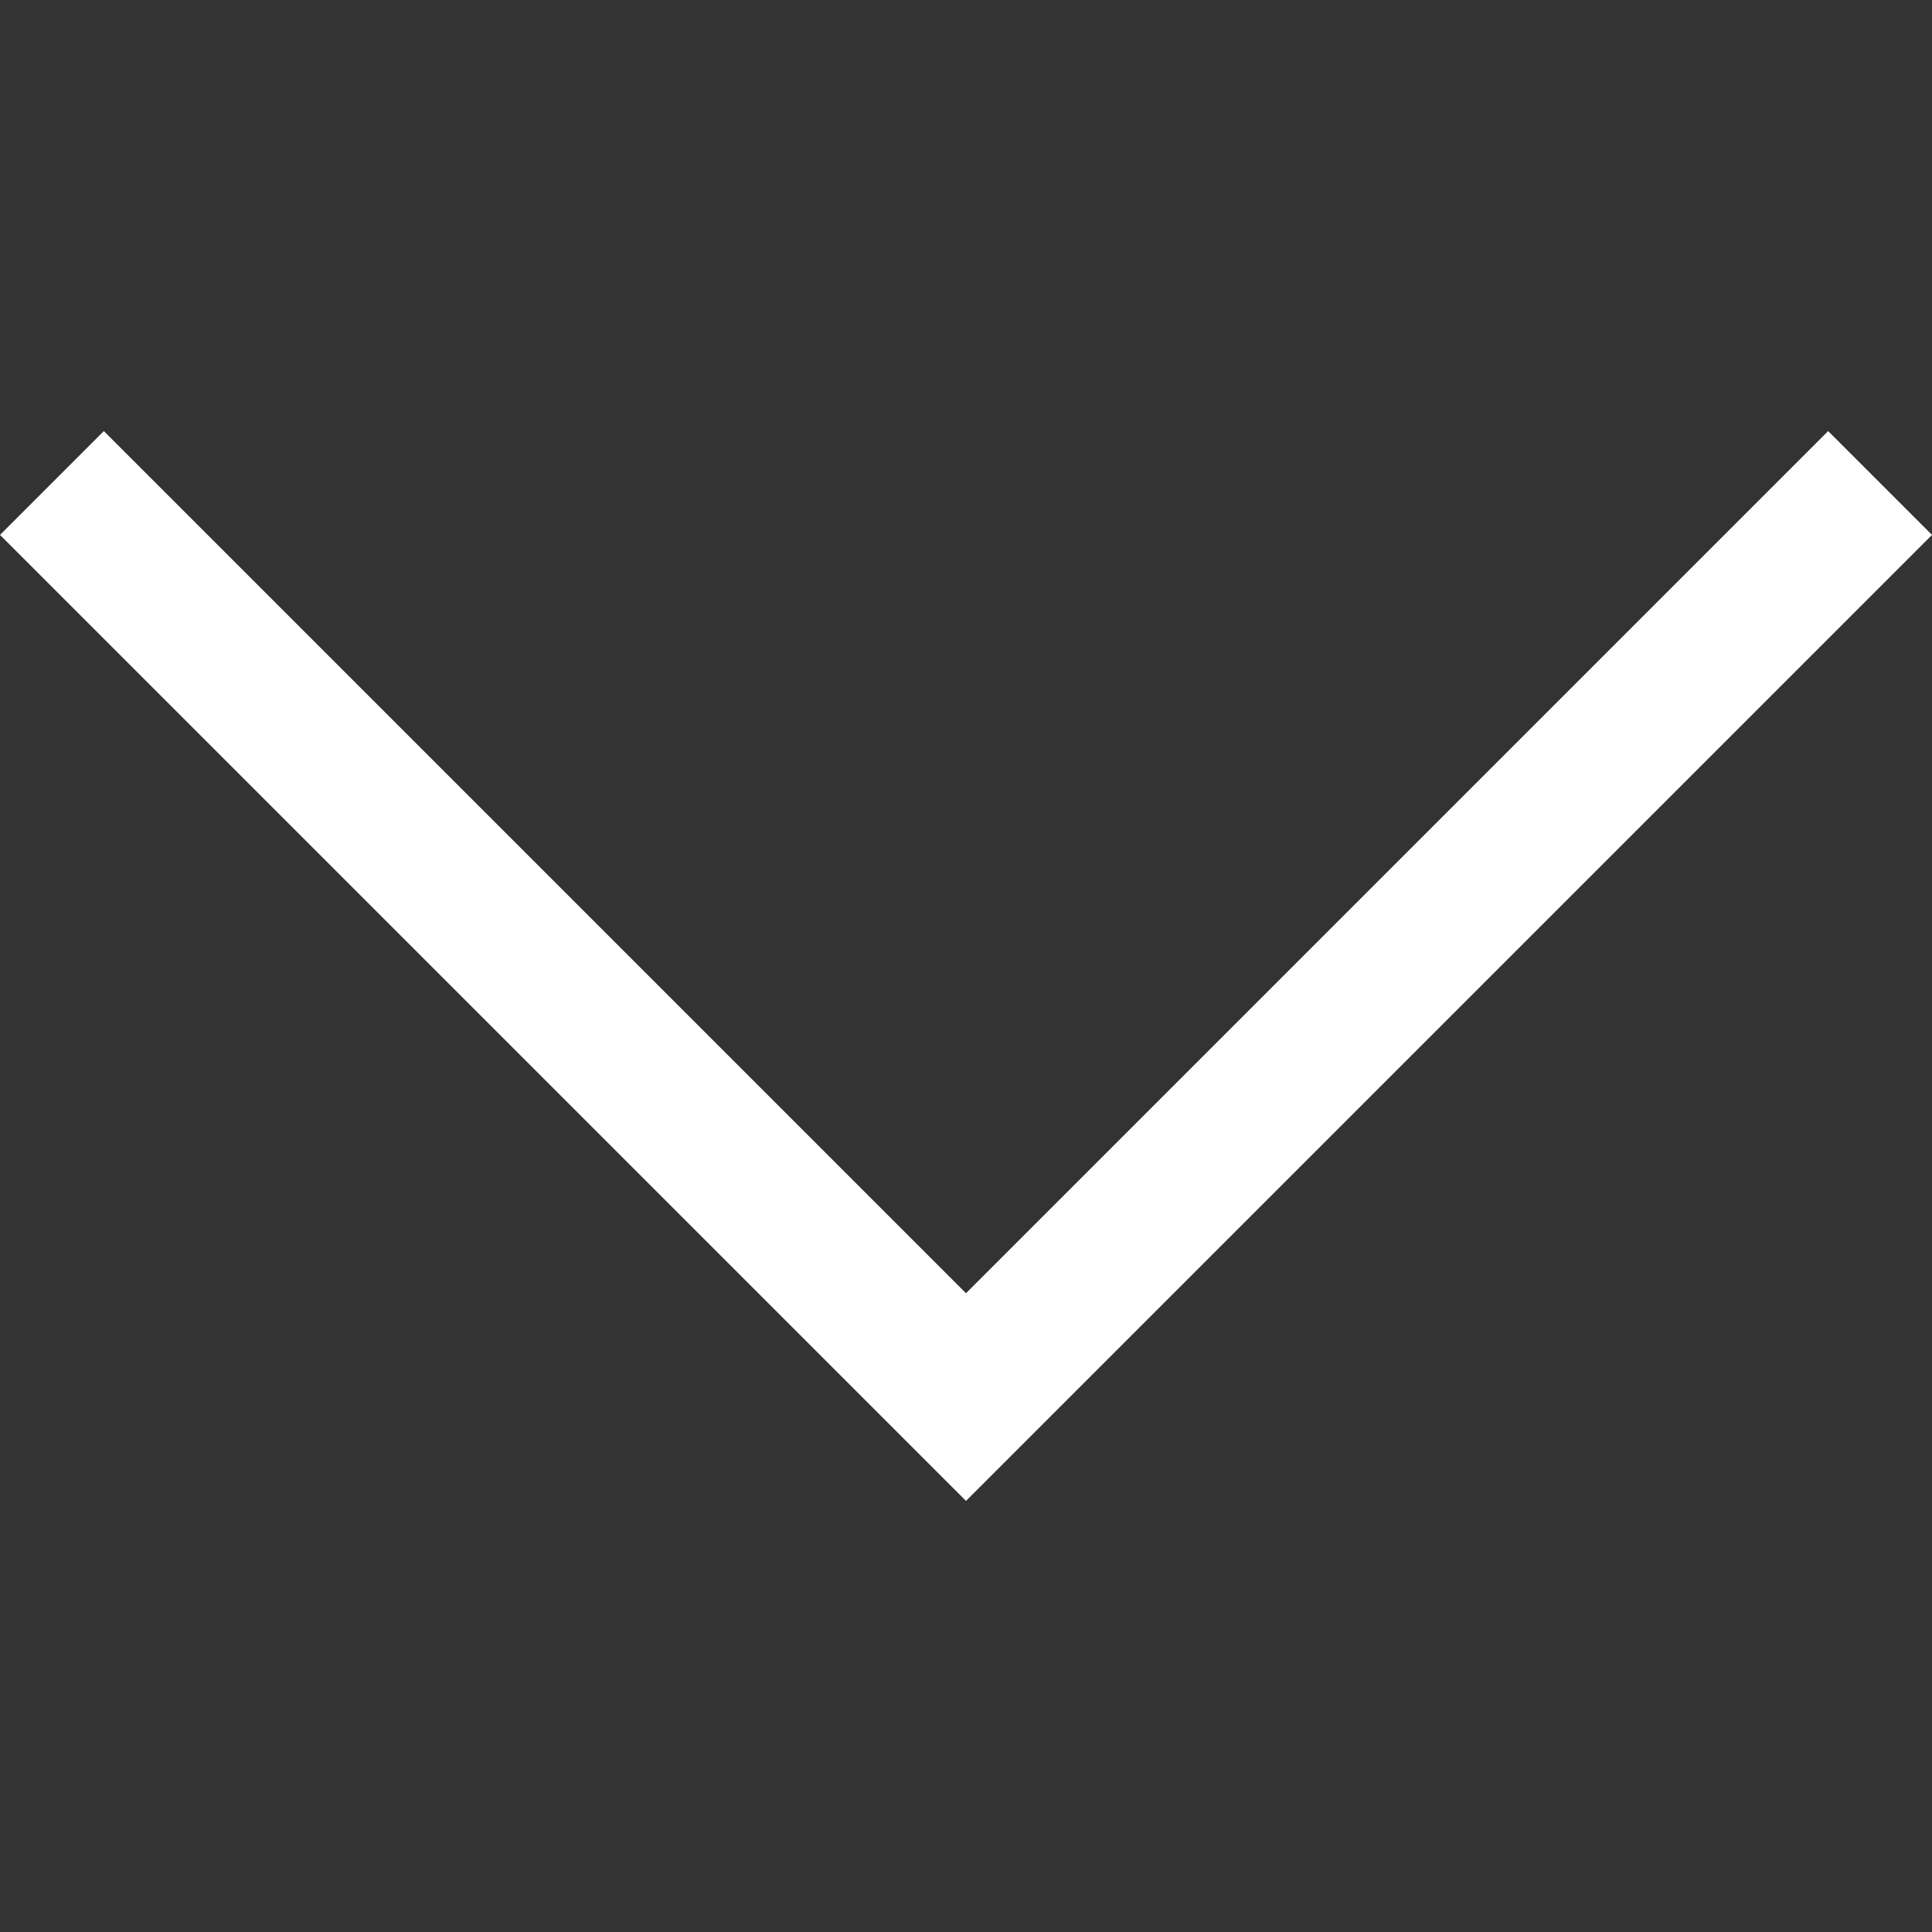 <?xml version="1.0" encoding="utf-8"?>
<!-- Generator: Adobe Illustrator 23.0.3, SVG Export Plug-In . SVG Version: 6.00 Build 0)  -->
<svg version="1.1" id="Layer_1" xmlns="http://www.w3.org/2000/svg" xmlns:xlink="http://www.w3.org/1999/xlink" x="0px" y="0px"
	 viewBox="0 0 64 64" style="enable-background:new 0 0 64 64;" xml:space="preserve">
<rect x="0" y="0" width="64" height="64" fill="#333333" stroke="none"/>
<polygon fill="#fff" points="-126.64,71.27 -157.36,102 -158.63,100.72 -127.91,70 -158.63,39.28 -157.36,38 -126.64,68.73 -125.37,70 "/>
<polygon fill="#fff" points="28.56,46.28 0,17.72 3.44,14.28 32,42.84 60.56,14.28 64,17.72 35.44,46.28 32,49.72 "/>
</svg>
